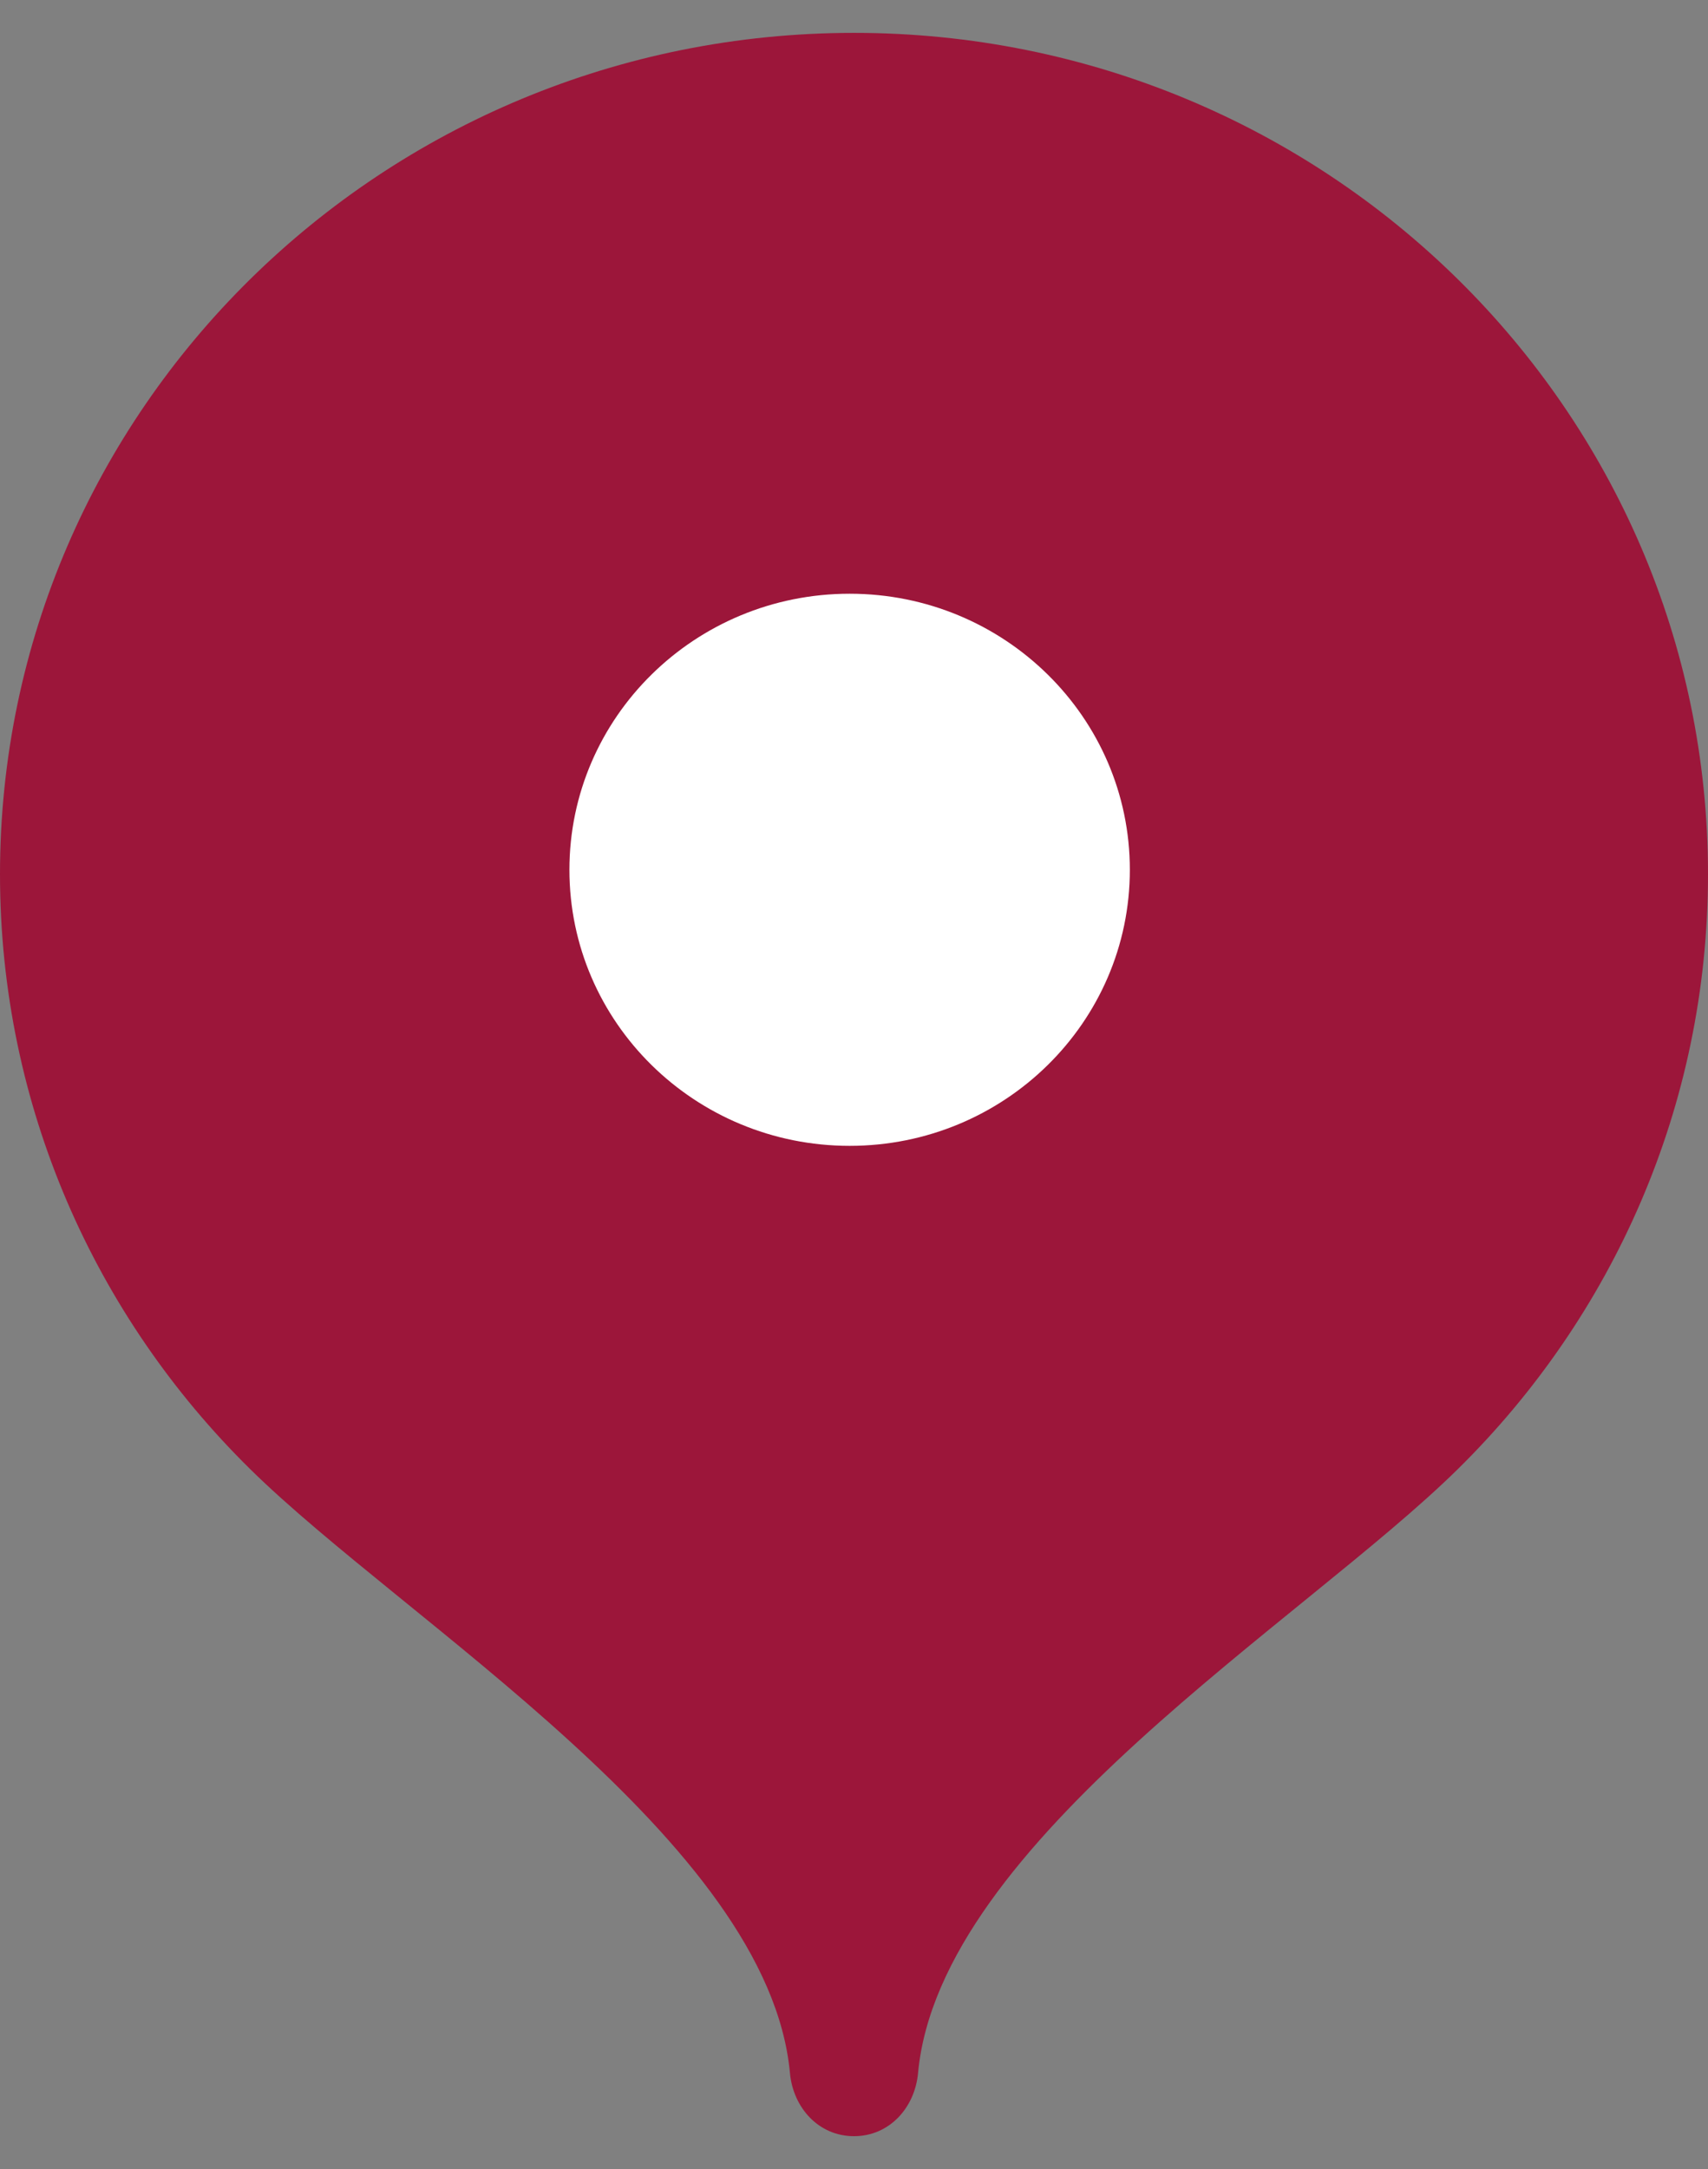 <svg width="26" height="33" viewBox="0 0 26 33" fill="none" xmlns="http://www.w3.org/2000/svg">
<rect x="0" y="0" width="26" height="33" fill="#808080" stroke="none"/>
<g clip-path="url(#clip0_887_20721)">
<path d="M13 0.5C5.82 0.5 0 6.231 0 13.3C0 16.833 1.454 20.033 3.806 22.349C6.158 24.666 11.7 28.02 12.025 31.54C12.074 32.068 12.462 32.5 13 32.5C13.538 32.5 13.926 32.068 13.975 31.54C14.3 28.02 19.842 24.666 22.194 22.349C24.546 20.033 26 16.833 26 13.3C26 6.231 20.18 0.5 13 0.5Z" fill="#9C163A"/>
<path d="M12.934 17.433C15.289 17.433 17.199 15.553 17.199 13.233C17.199 10.914 15.289 9.033 12.934 9.033C10.578 9.033 8.668 10.914 8.668 13.233C8.668 15.553 10.578 17.433 12.934 17.433Z" fill="white"/>
</g>
<defs>
<clipPath id="clip0_887_20721">
<rect width="26" height="32" fill="white" transform="translate(0 0.5)"/>
</clipPath>
</defs>
</svg>
